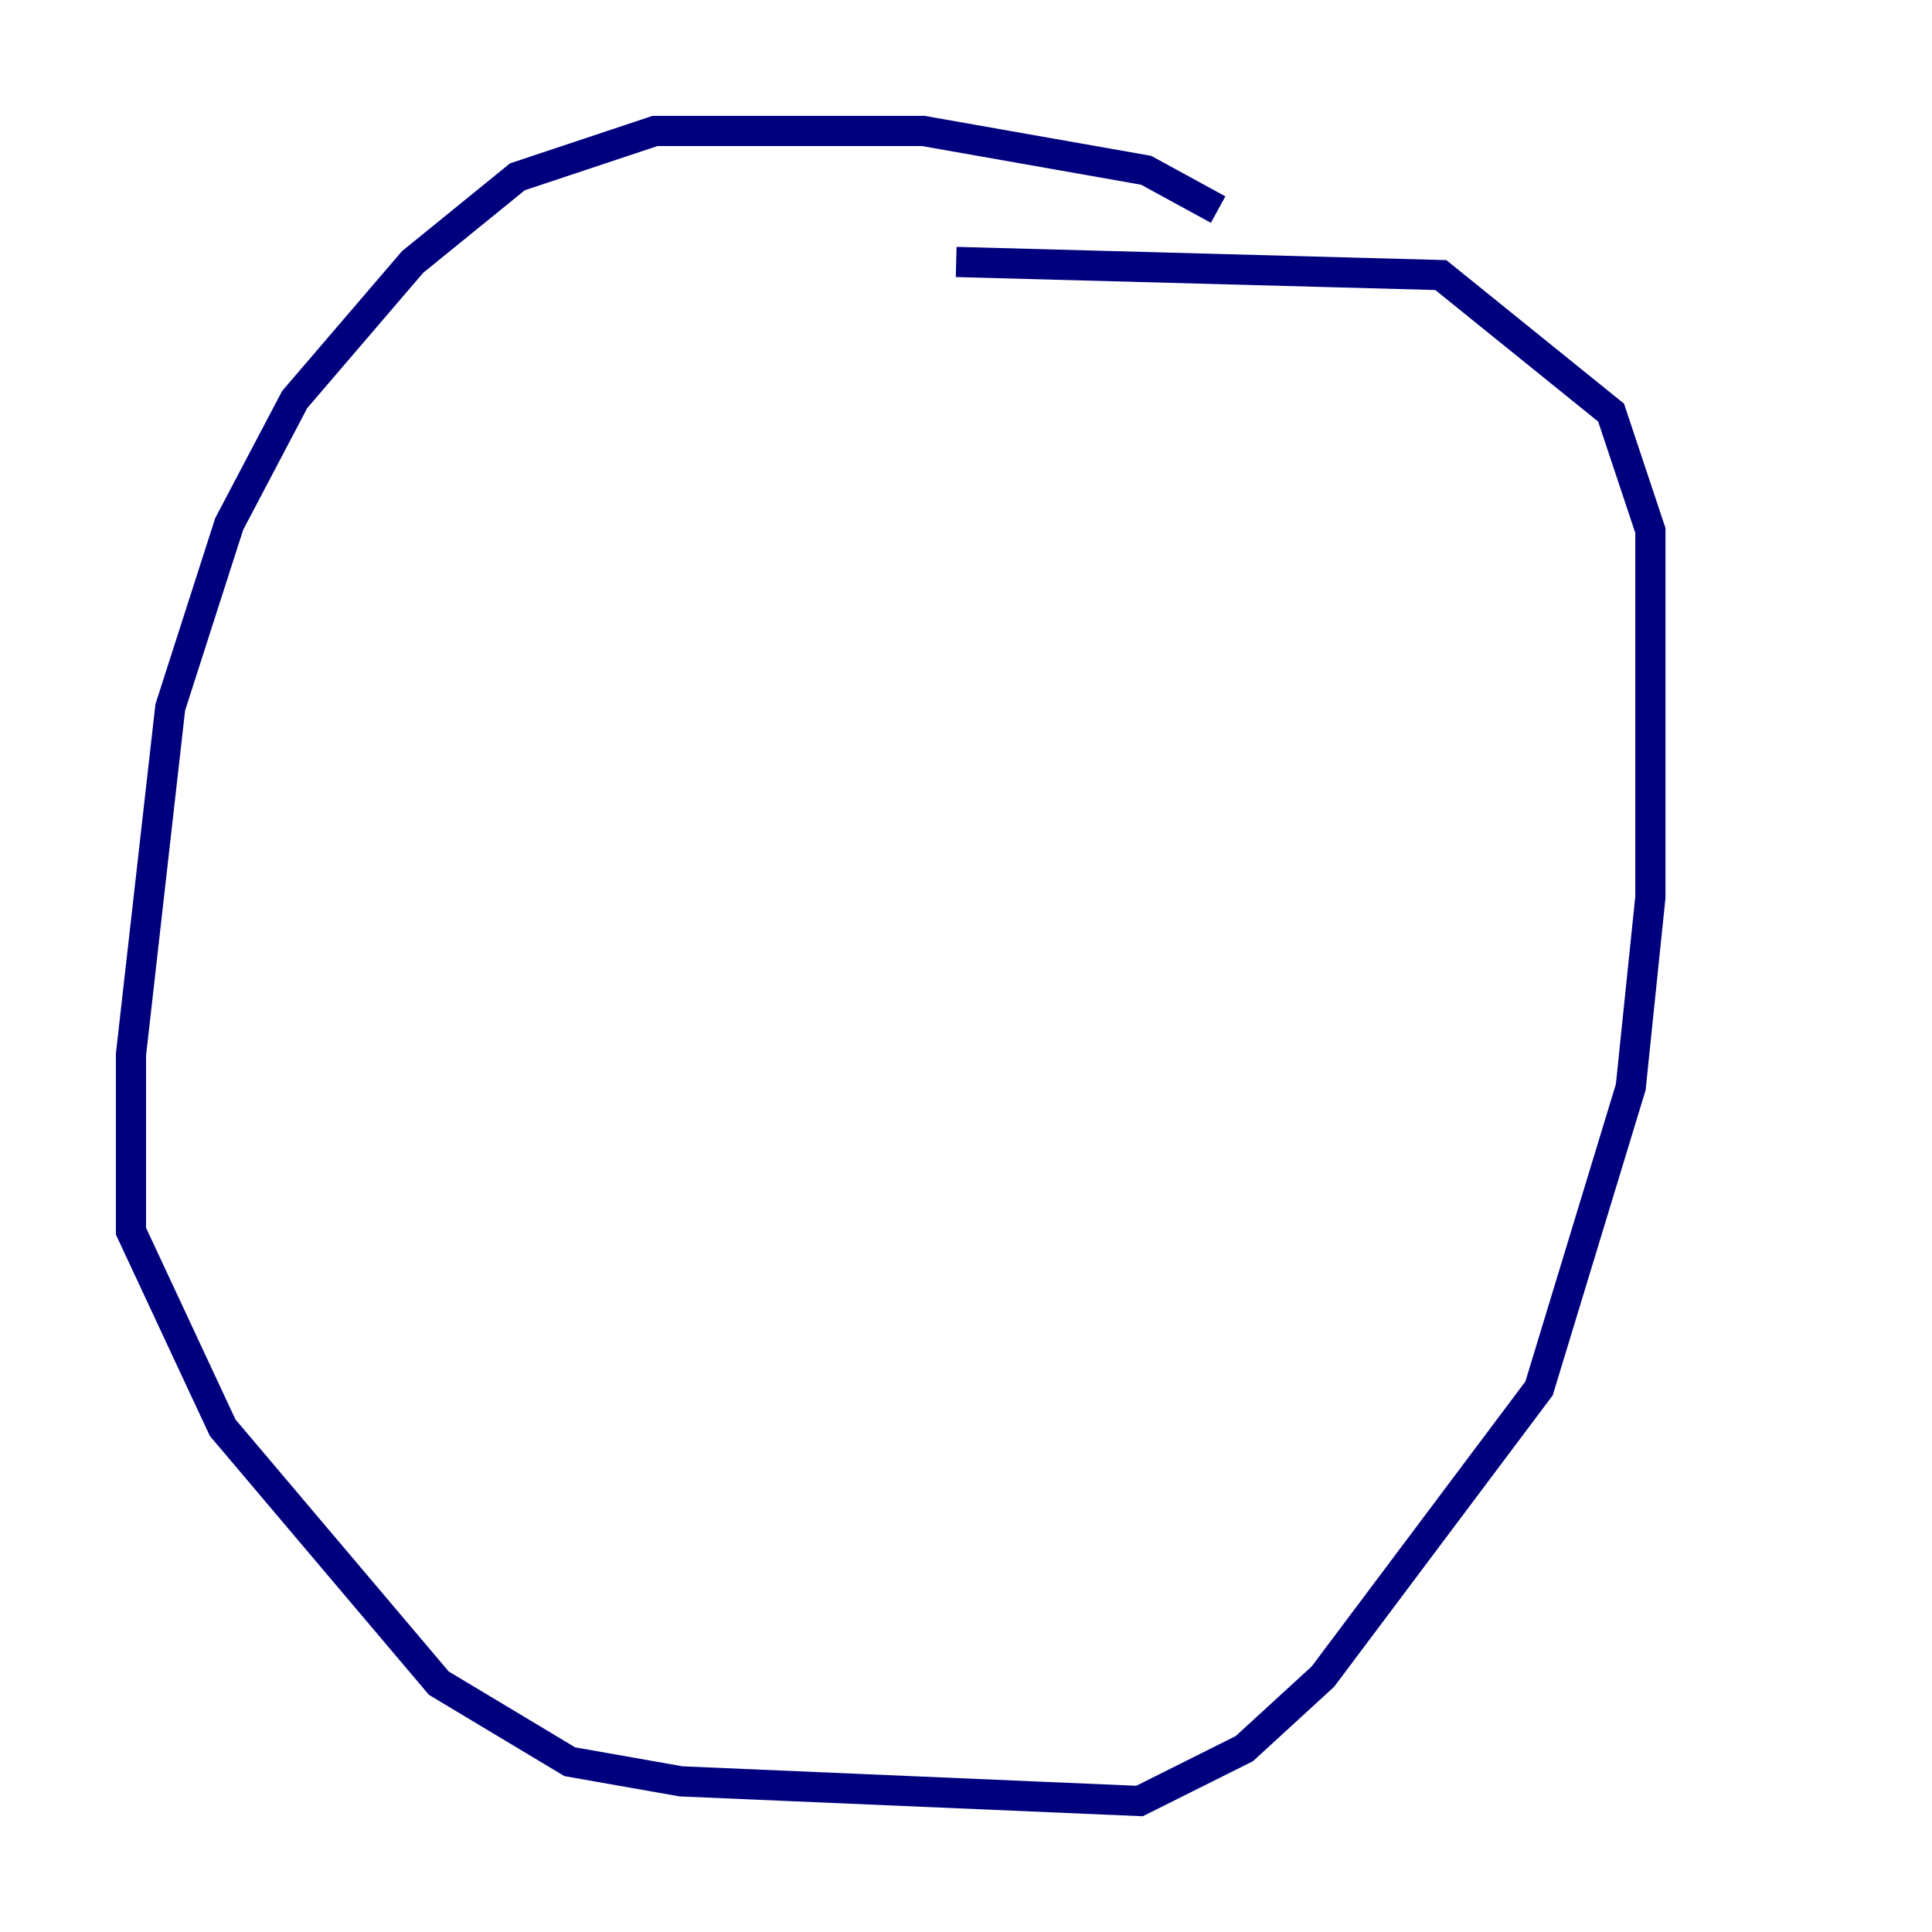 <?xml version="1.0" encoding="utf-8" ?>
<svg baseProfile="tiny" height="128" version="1.2" viewBox="0,0,128,128" width="128" xmlns="http://www.w3.org/2000/svg" xmlns:ev="http://www.w3.org/2001/xml-events" xmlns:xlink="http://www.w3.org/1999/xlink"><defs /><polyline fill="none" points="80.705,13.885 75.932,11.281 61.18,8.678 43.39,8.678 34.278,11.715 27.336,17.356 19.525,26.468 15.186,34.712 11.281,46.861 8.678,69.858 8.678,81.573 14.752,94.59 29.071,111.512 37.749,116.719 45.125,118.02 75.498,119.322 82.441,115.851 87.647,111.078 101.966,91.986 108.041,72.027 109.342,59.444 109.342,35.146 106.739,27.336 95.458,18.224 63.349,17.356" stroke="#00007f" stroke-width="2" /></svg>
